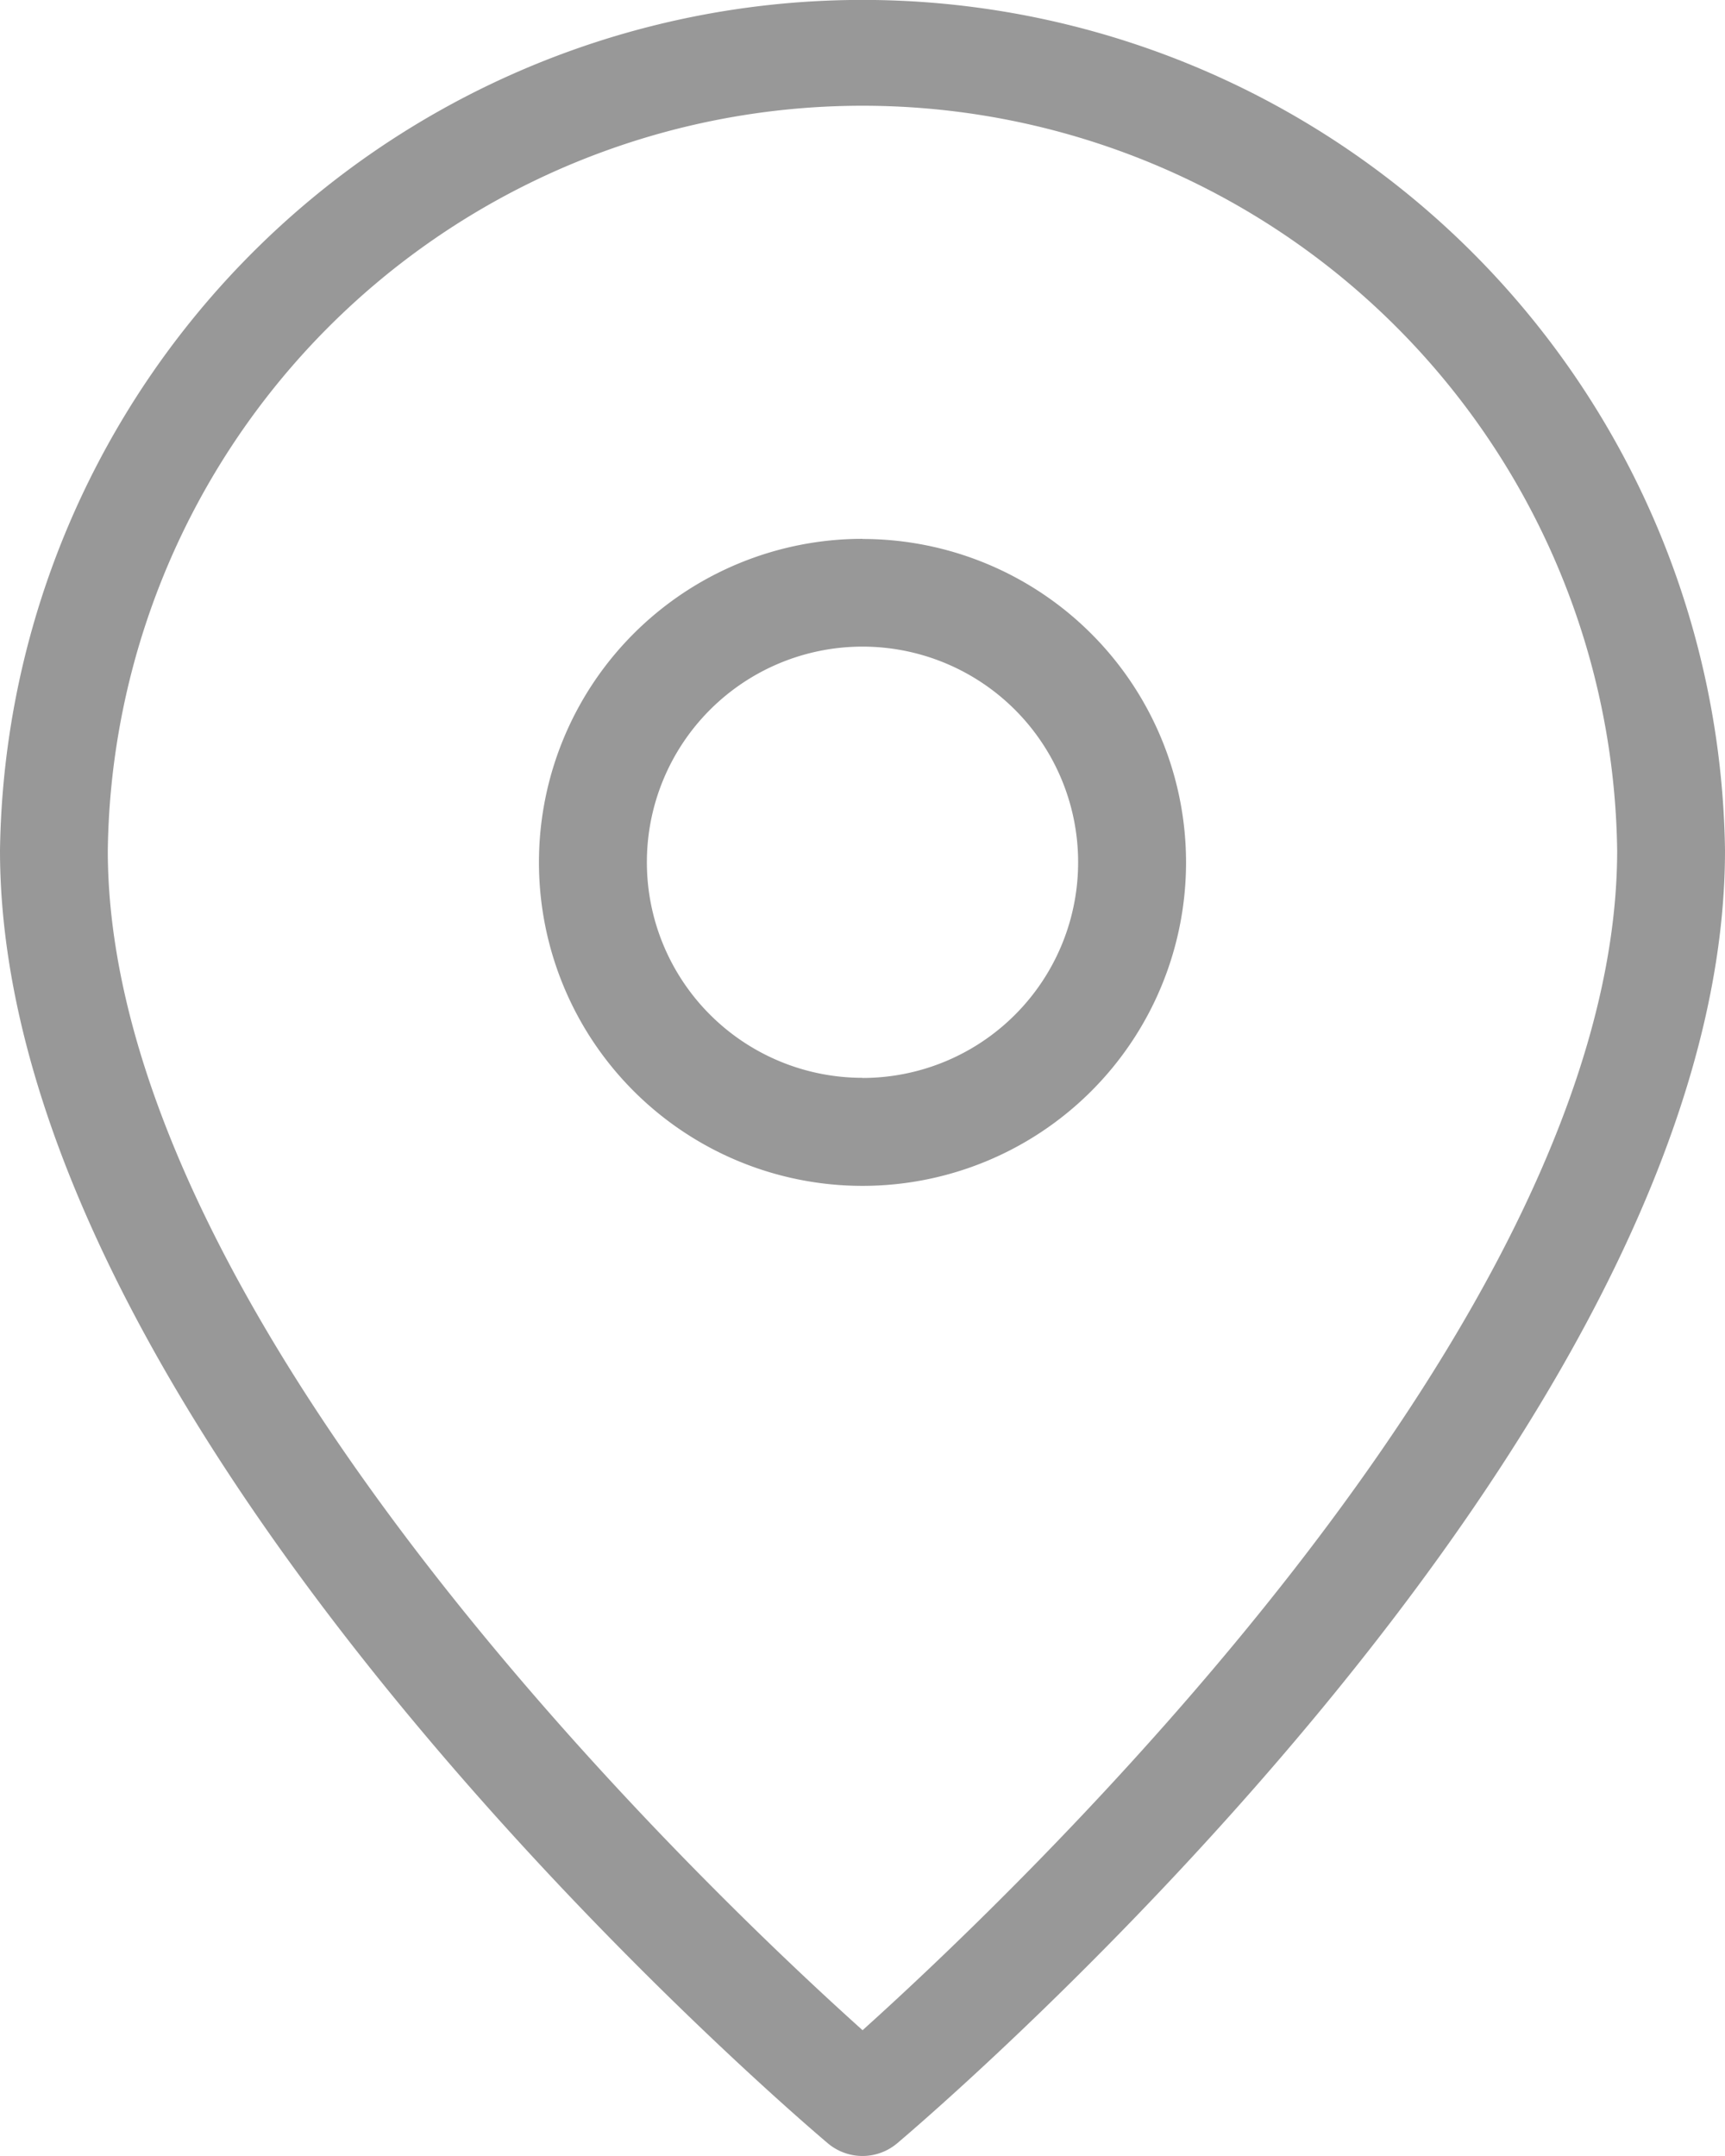 <svg xmlns="http://www.w3.org/2000/svg" width="38.92" height="48.649" viewBox="0 0 38.92 48.649">
  <path id="_64b49fc362248a006bdc4ad3d2b02a09" data-name="64b49fc362248a006bdc4ad3d2b02a09" d="M23.733,2A19.462,19.462,0,0,0,4,21.189C4,34.441,21.913,49.718,22.676,50.362a1.213,1.213,0,0,0,1.568,0c.762-.644,18.676-15.92,18.676-29.173A19.462,19.462,0,0,0,23.733,2Zm-.273,45.81C20.015,44.72,6.432,31.838,6.432,21.189a17.029,17.029,0,0,1,34.055,0C40.487,31.828,26.9,44.717,23.46,47.813Zm0-33.651a7.3,7.3,0,1,0,7.3,7.3A7.3,7.3,0,0,0,23.46,14.162Zm0,12.162a4.865,4.865,0,1,1,4.865-4.865A4.865,4.865,0,0,1,23.46,26.324Z" transform="translate(-4 -2)" fill="#989898"/>
</svg>
